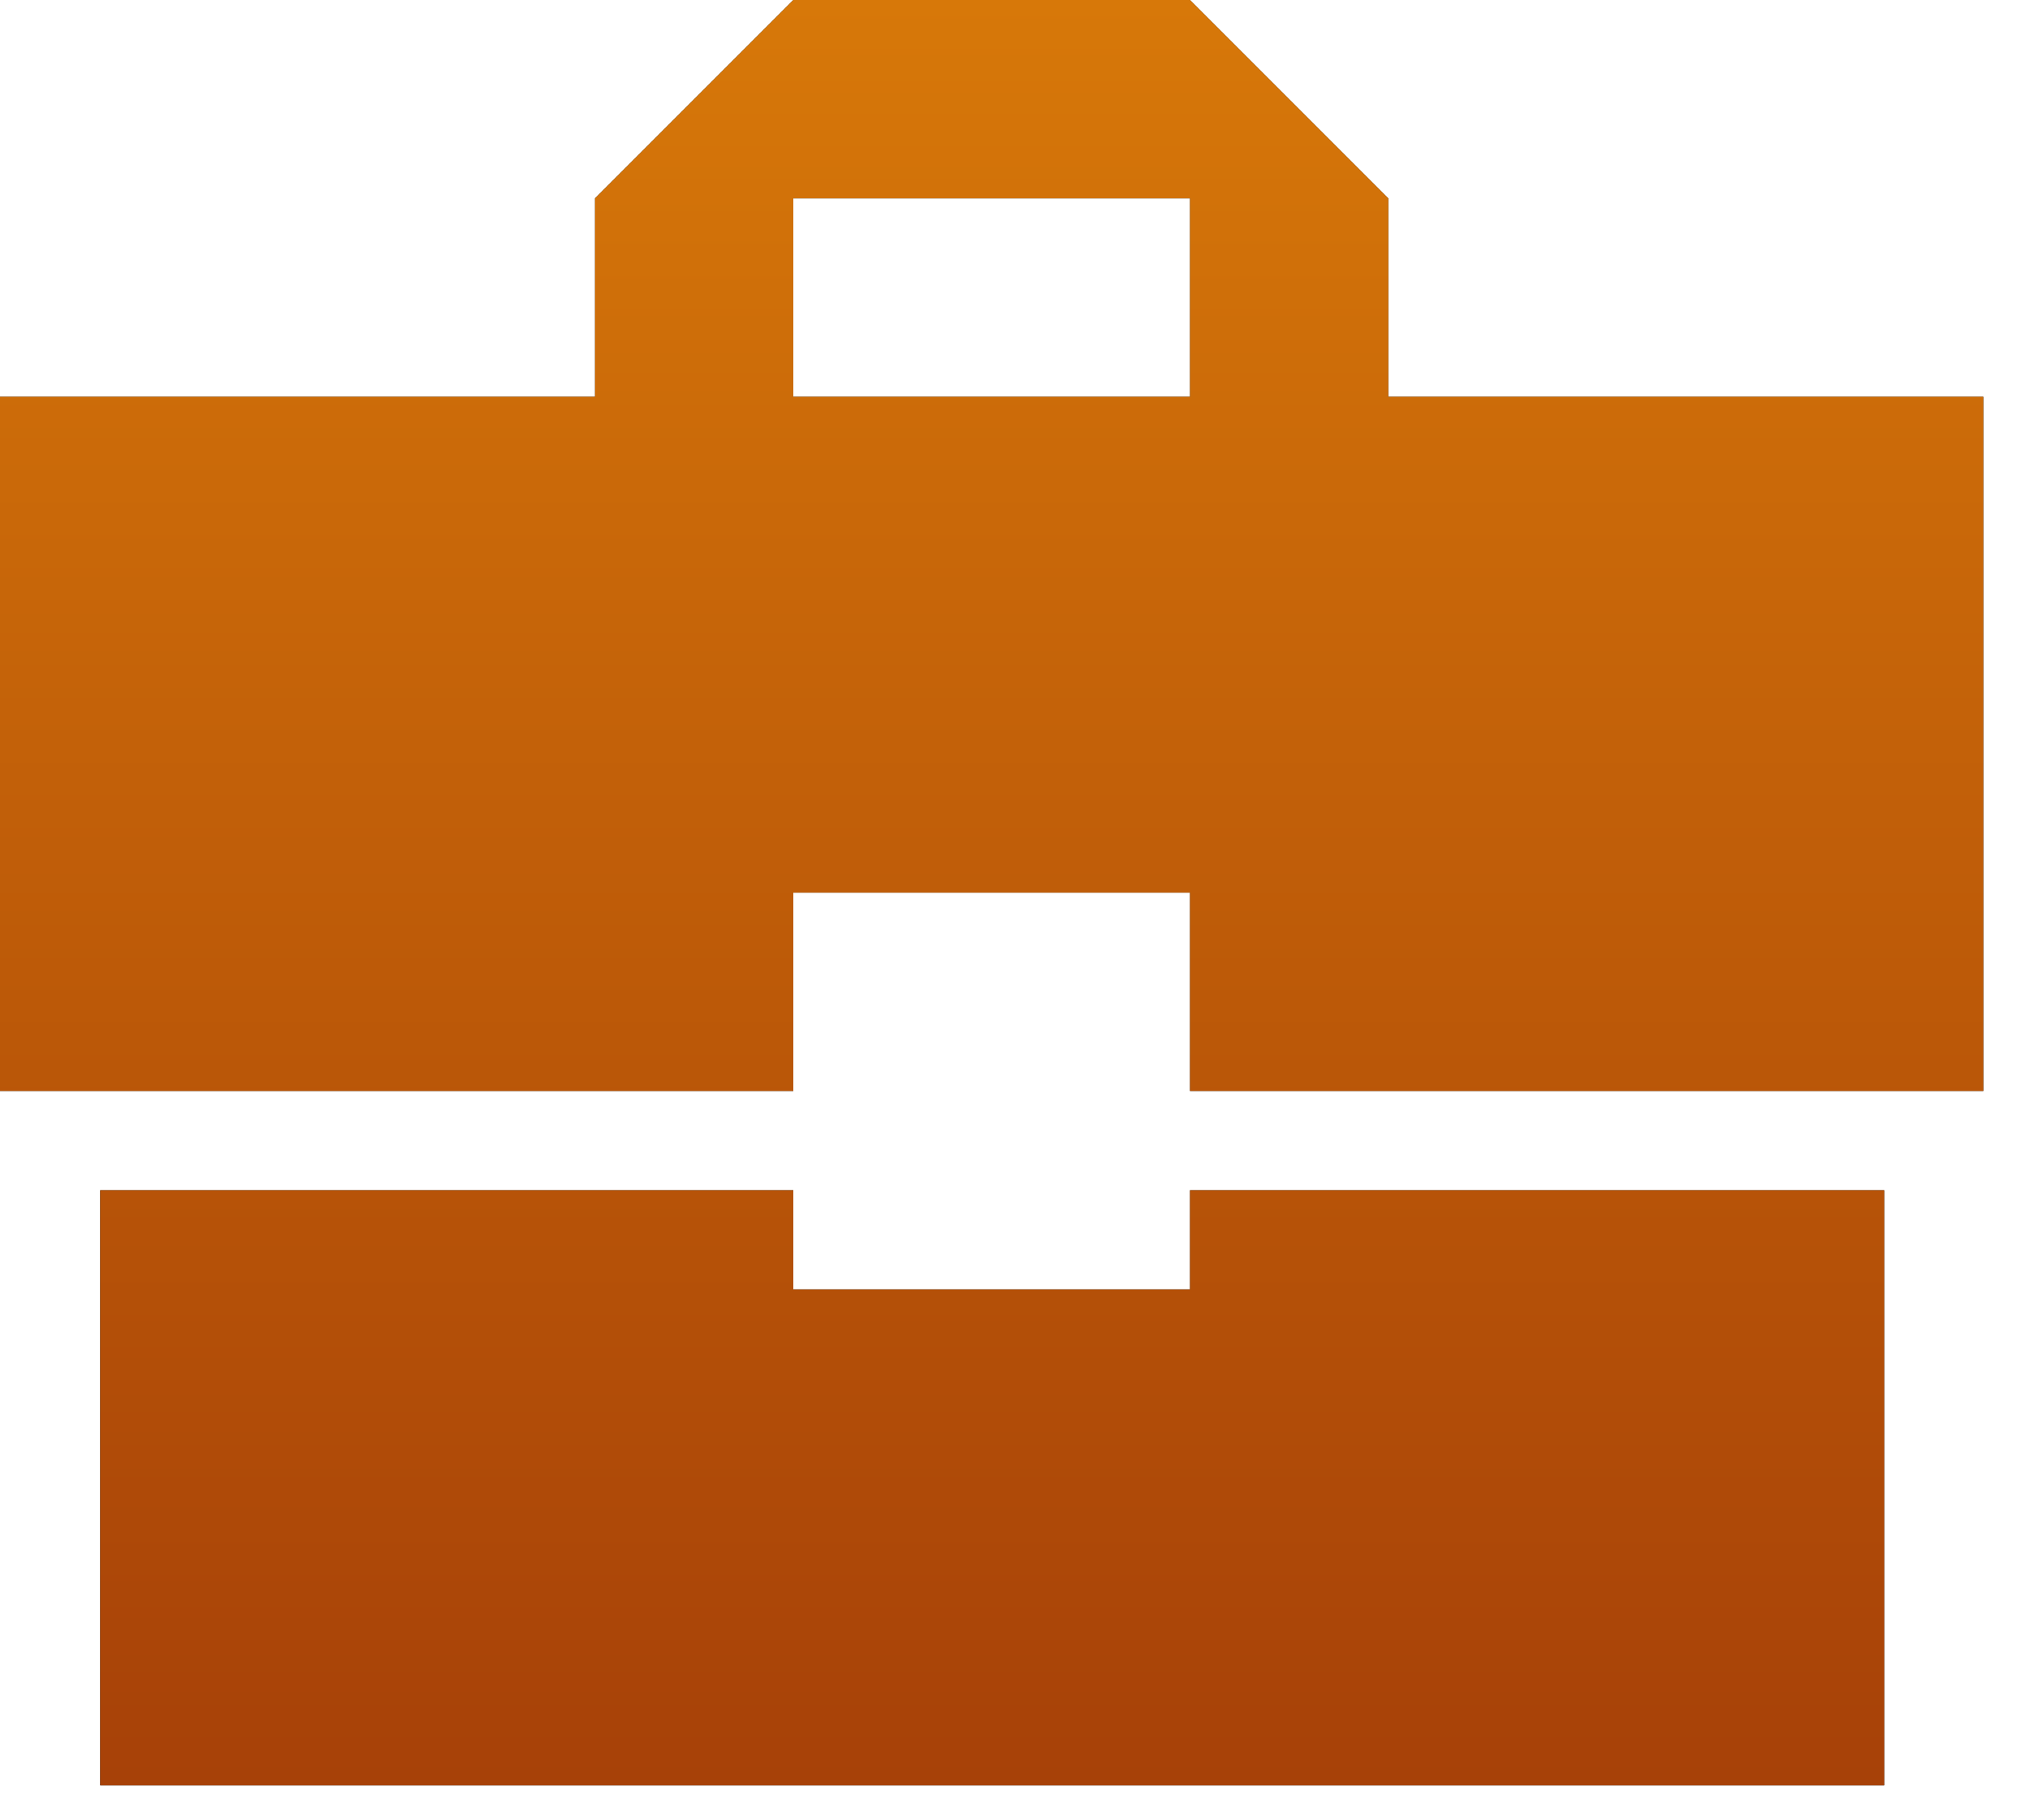 <svg xmlns="http://www.w3.org/2000/svg" width="29" height="26" fill="none" viewBox="0 0 29 26"><path fill="#383838" d="M11.333 18.417V17H1.431v8.5h25.486V17H17v1.417zm17-12.75h-8.5V2.833L17 0h-5.667L8.5 2.833v2.834H0v9.916h11.333V12.75H17v2.833h11.333zM17 5.667h-5.667V2.833H17z"></path><path fill="url(#paint7_linear)" d="M11.333 18.417V17H1.431v8.5h25.486V17H17v1.417zm17-12.75h-8.5V2.833L17 0h-5.667L8.5 2.833v2.834H0v9.916h11.333V12.75H17v2.833h11.333zM17 5.667h-5.667V2.833H17z"></path><defs><linearGradient id="paint7_linear" x1="14.167" x2="14.167" y1="0" y2="25.5" gradientUnits="userSpaceOnUse"><stop style="stop-color: rgb(215, 120, 9);"></stop><stop offset="1" style="stop-color: rgb(167, 65, 8);"></stop></linearGradient></defs></svg>